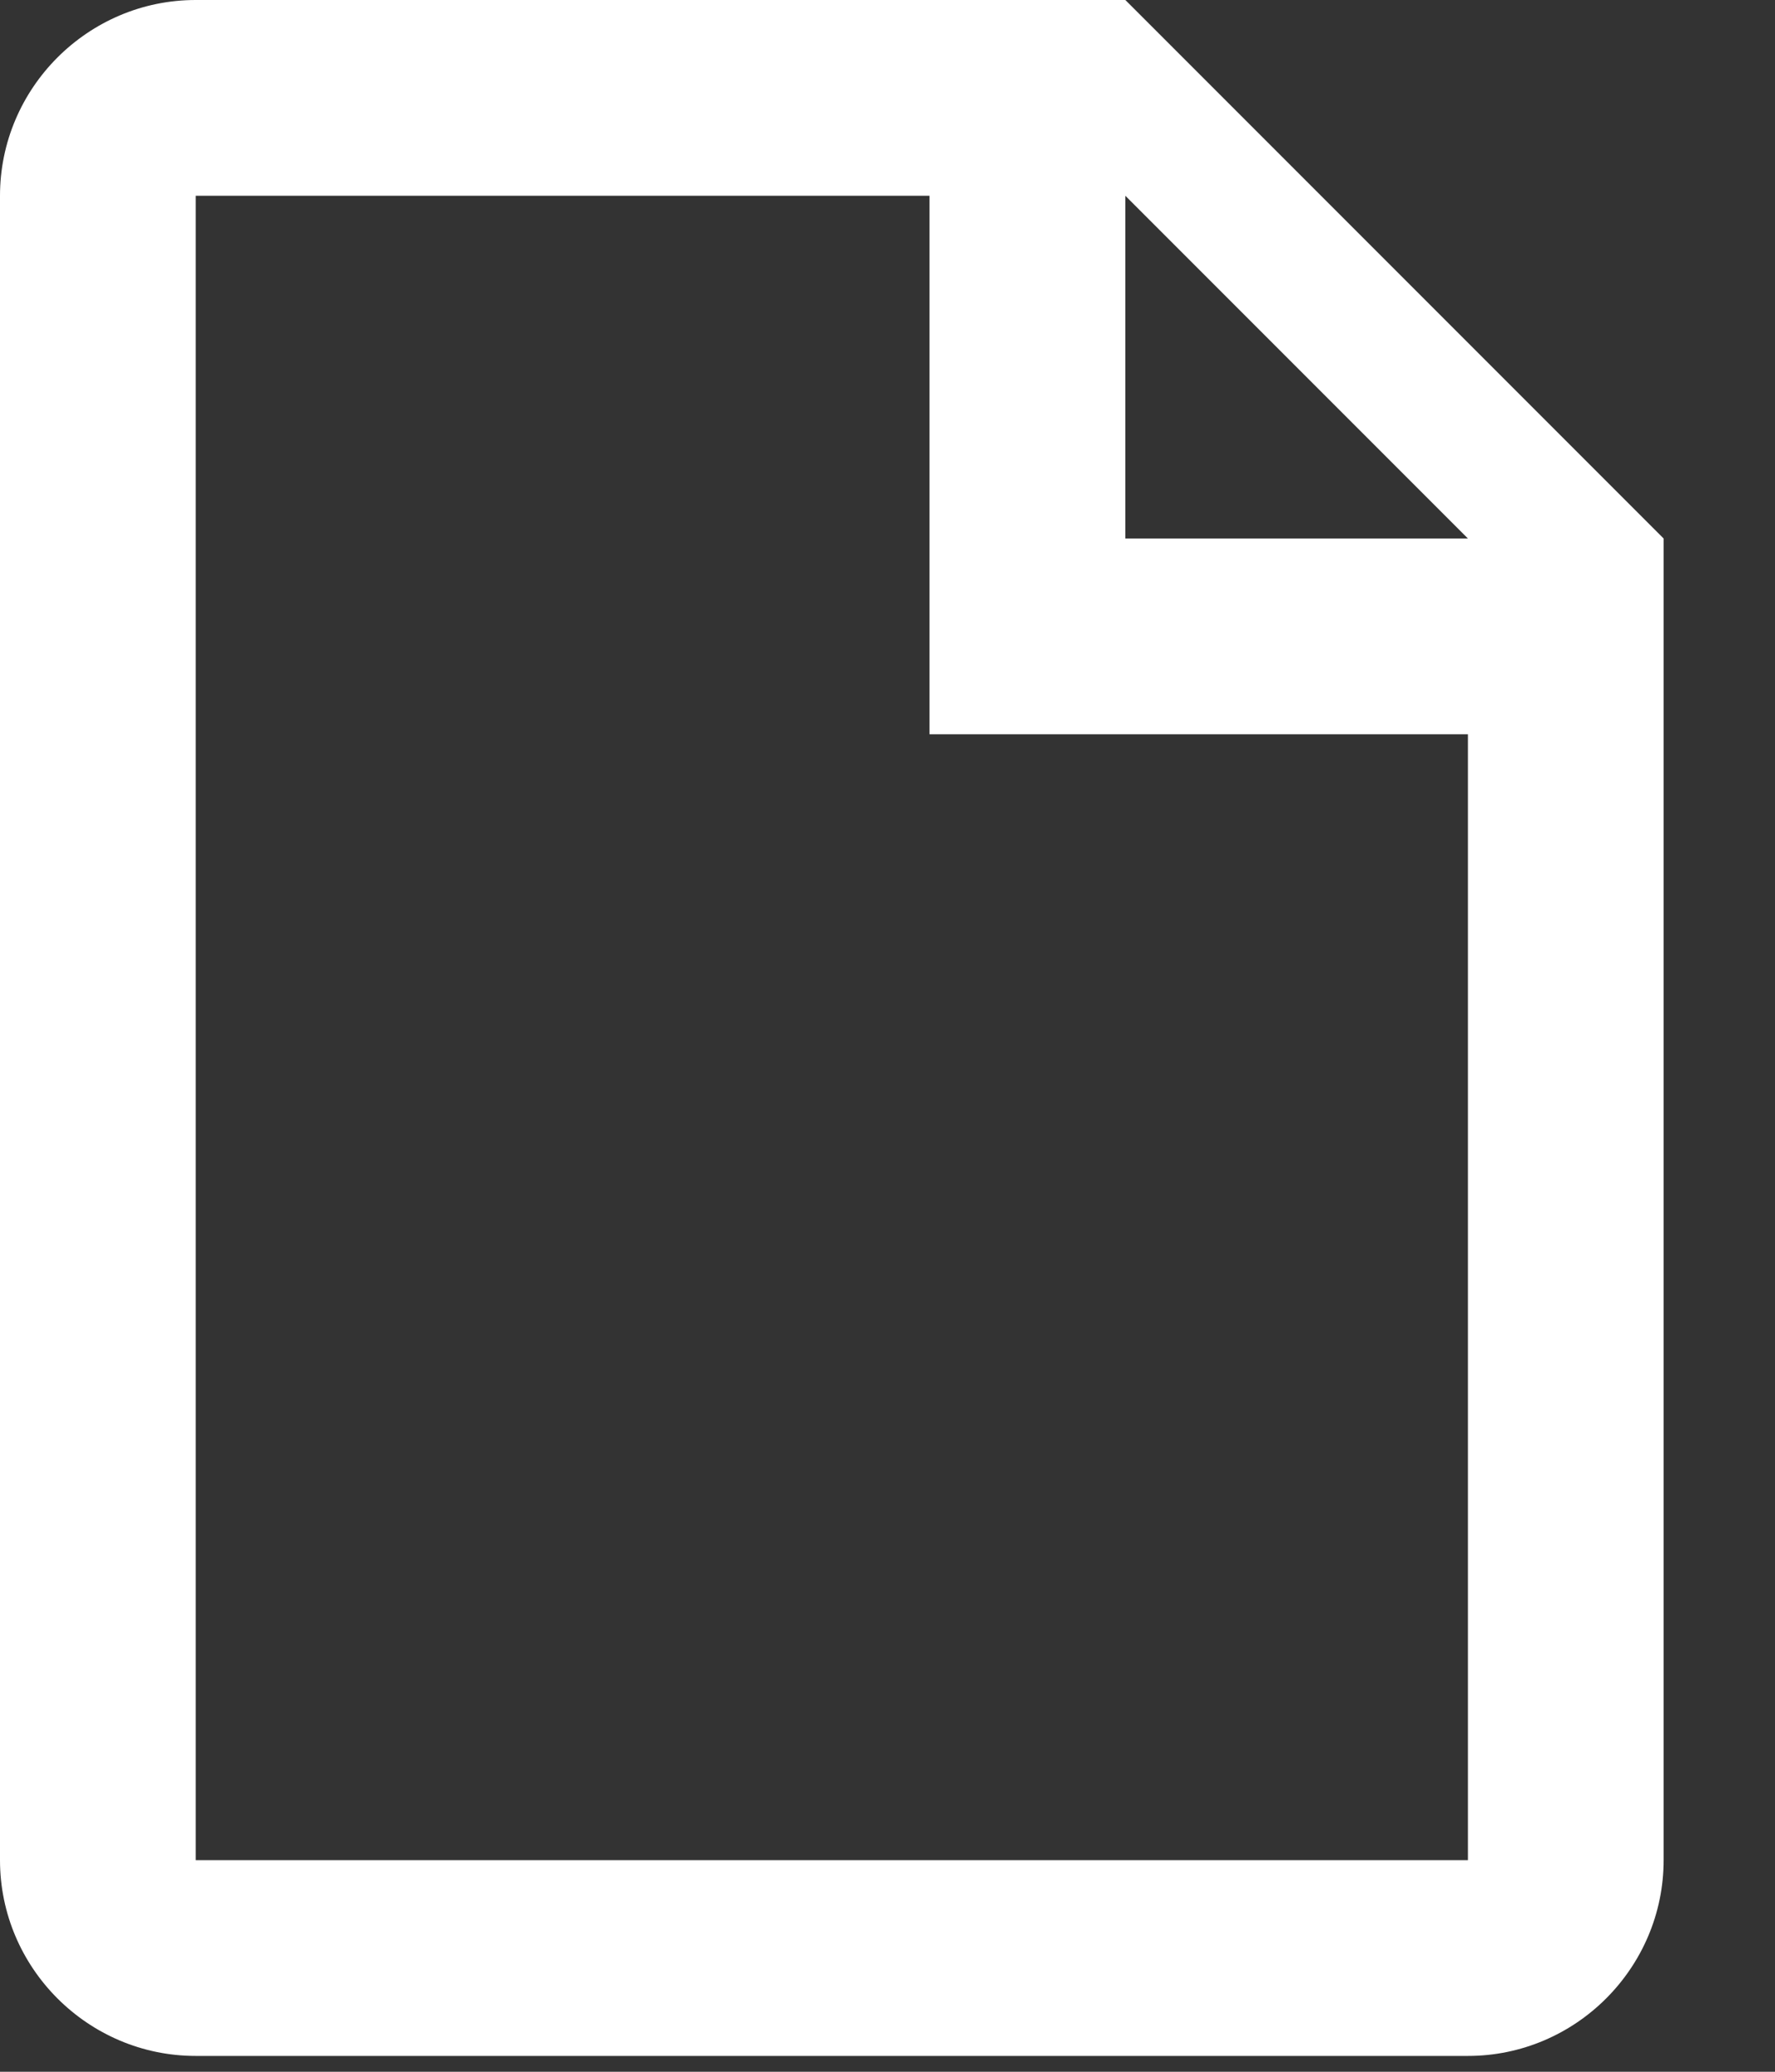 <svg width="12" height="14" viewBox="0 0 12 14" fill="none" xmlns="http://www.w3.org/2000/svg">
<rect x="0" y="0" width="12" height="14" fill="#333333" stroke="none"/>
<path d="M9.924 13.893H1.323C0.595 13.893 0 13.298 0 12.57L0 1.323C0 0.595 0.595 0 1.323 0L7.608 0L11.247 3.639V12.57C11.247 13.298 10.652 13.893 9.924 13.893ZM7.608 1.323V3.639H9.924L7.608 1.323ZM9.924 4.962H6.284V1.323H1.323V12.57H9.924V4.962Z" fill="white"/>
</svg>

